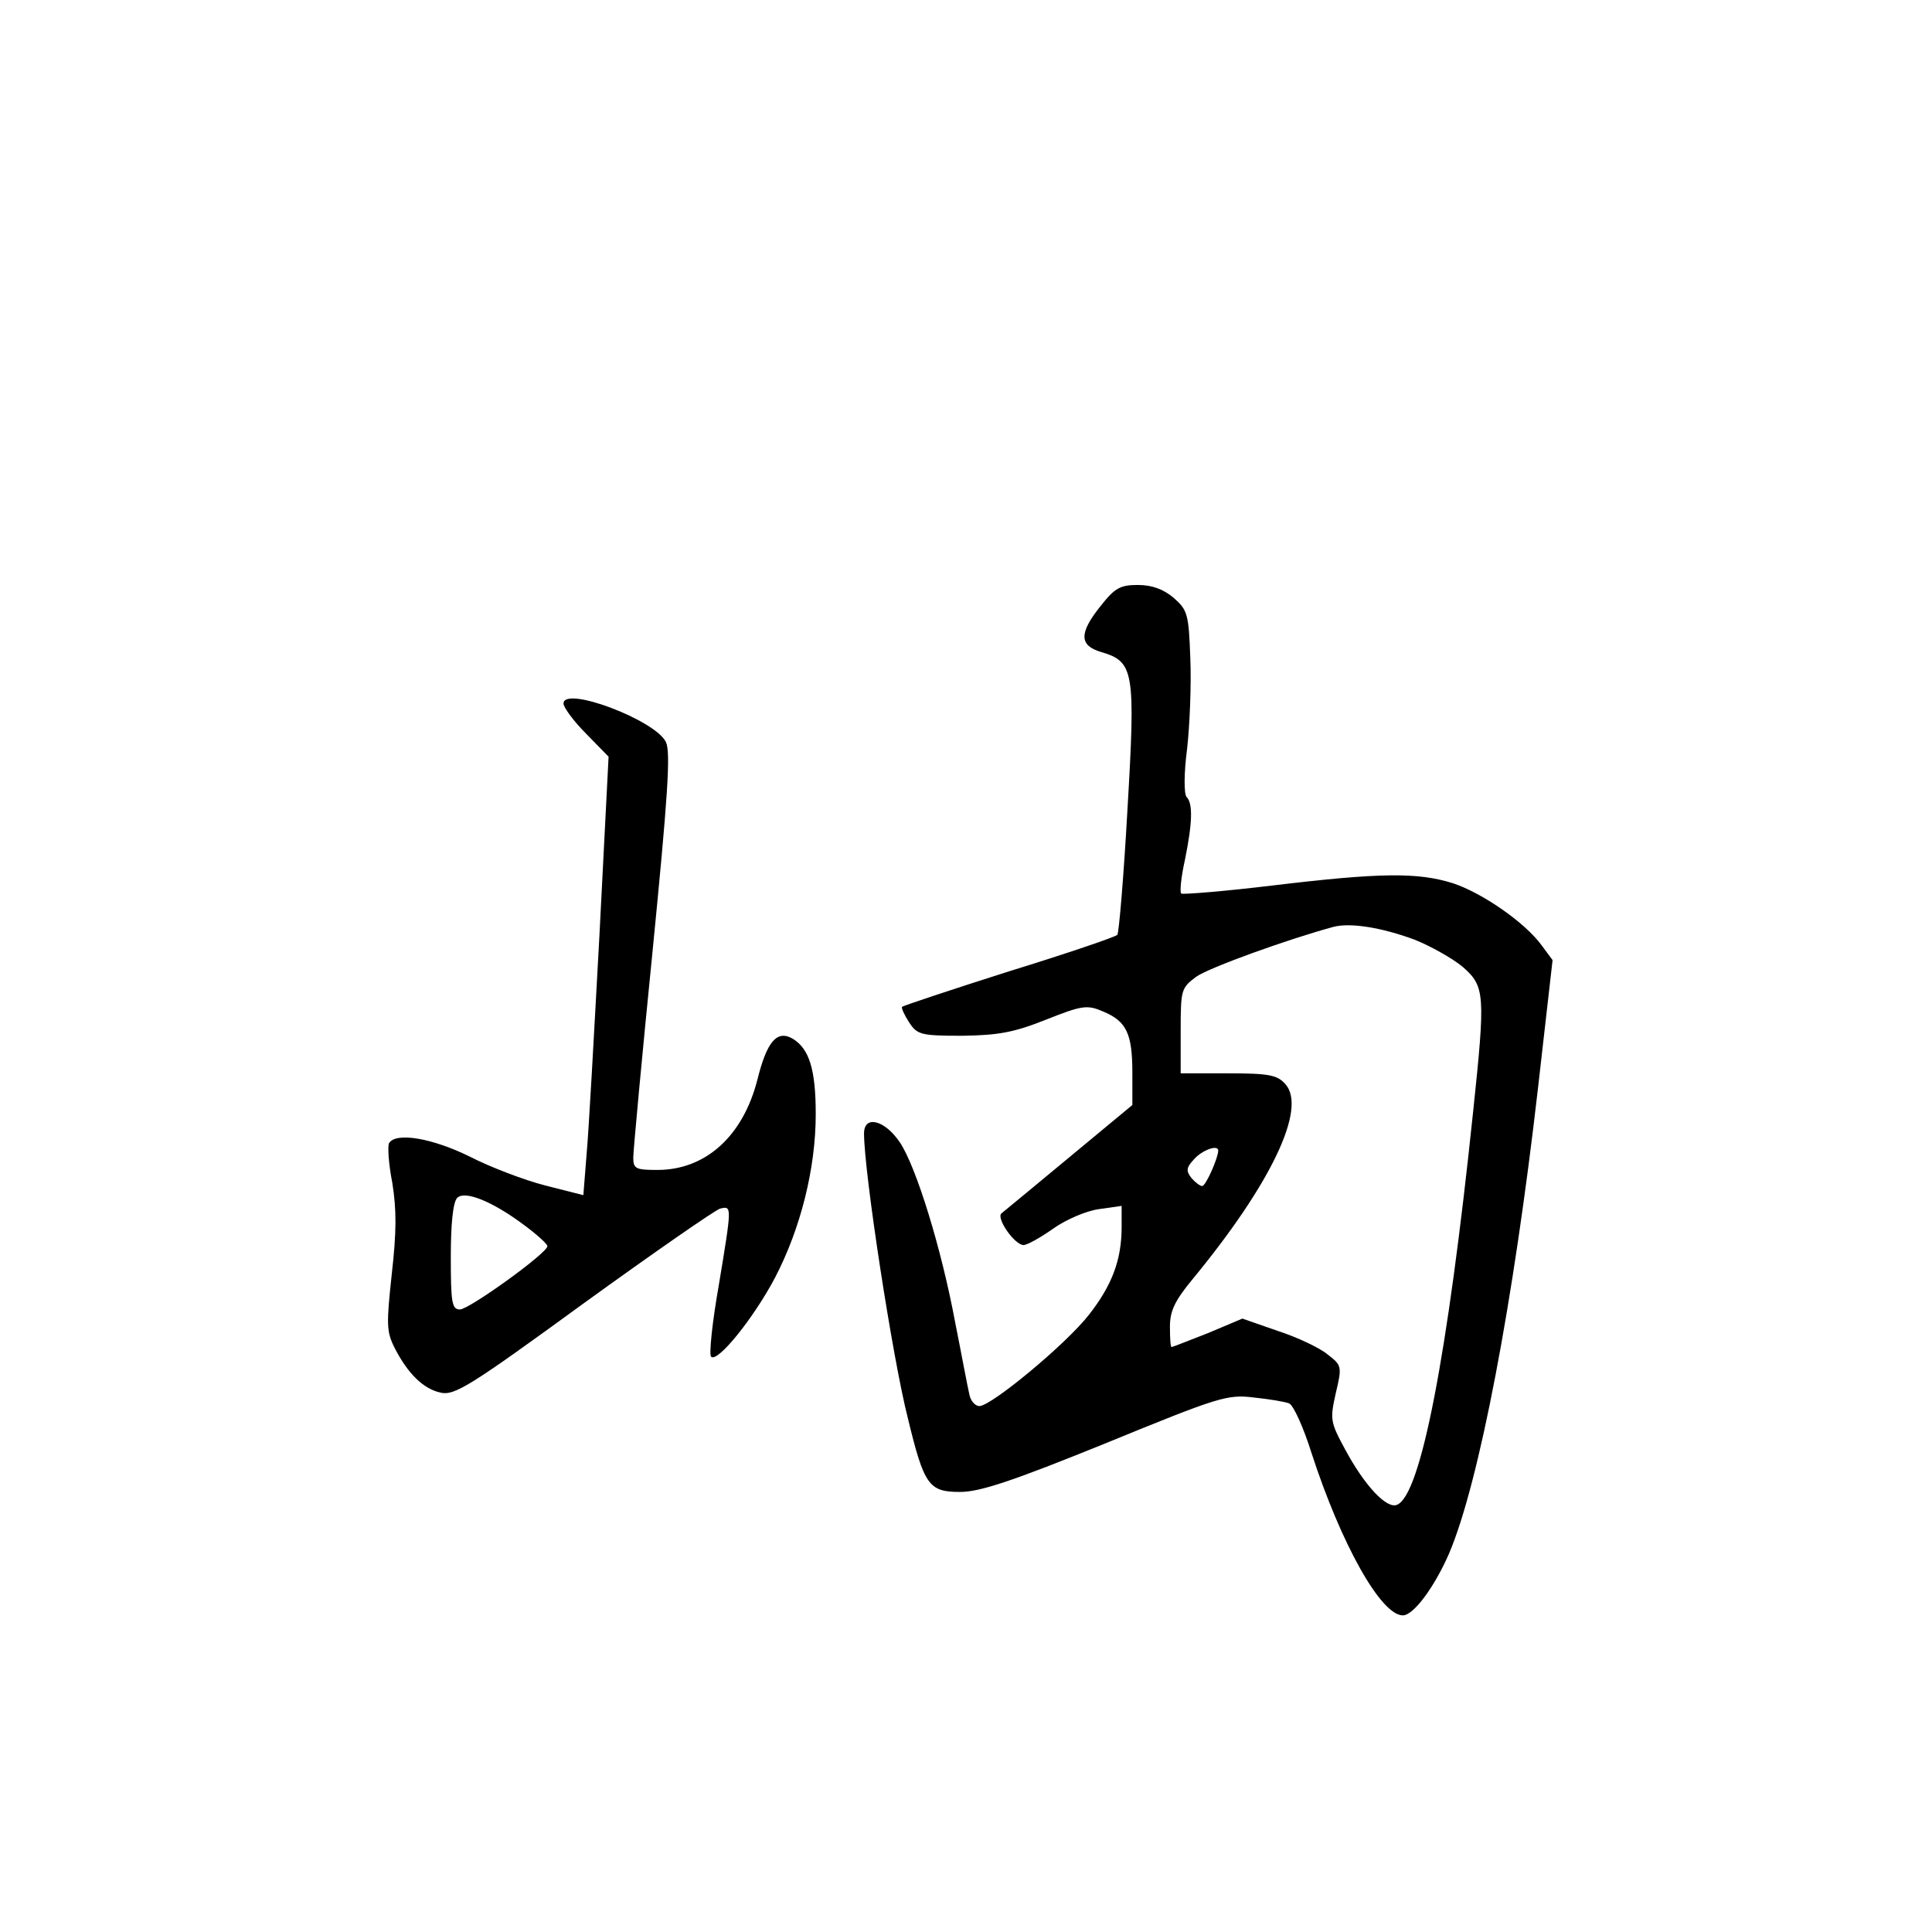 <?xml version="1.0" standalone="no"?>
<!DOCTYPE svg PUBLIC "-//W3C//DTD SVG 20010904//EN"
 "http://www.w3.org/TR/2001/REC-SVG-20010904/DTD/svg10.dtd">
<svg version="1.0" xmlns="http://www.w3.org/2000/svg"
 width="360pt" height="360pt" viewBox="0 0 360 360"
 preserveAspectRatio="xMidYMid meet">
<g transform="translate(0,360) scale(0.1,-0.1)"
fill="#000000" stroke="none">
<path d="M2051 2471 c-41 -51 -40 -74 1 -86 61 -18 64 -35 49 -291 -7 -126
-16 -232 -19 -236 -4 -4 -95 -35 -202 -68 -107 -34 -197 -64 -199 -66 -2 -2 4
-15 13 -29 15 -23 22 -25 99 -25 67 1 96 6 156 30 68 27 77 28 107 15 43 -18
54 -41 54 -114 l0 -60 -117 -97 c-65 -54 -122 -101 -127 -105 -10 -9 24 -58
41 -59 7 0 32 14 56 31 24 17 62 33 85 36 l42 6 0 -39 c0 -62 -18 -109 -61
-164 -43 -55 -182 -170 -204 -170 -8 0 -17 10 -19 23 -3 12 -14 72 -26 132
-26 140 -73 291 -103 336 -28 42 -67 52 -67 17 0 -72 53 -419 82 -532 30 -124
39 -136 97 -136 37 0 97 20 272 91 210 86 226 91 275 85 29 -3 59 -8 66 -11 8
-3 27 -45 42 -93 55 -169 129 -302 170 -302 20 0 59 53 86 115 56 131 120 467
166 869 l27 237 -20 27 c-31 43 -111 98 -165 116 -66 21 -137 20 -337 -4 -91
-11 -167 -17 -170 -15 -3 3 0 32 7 63 14 69 15 105 3 117 -5 6 -5 44 1 90 5
44 8 120 6 168 -3 83 -5 90 -31 113 -19 16 -40 24 -67 24 -33 0 -43 -6 -69
-39z m585 -622 c30 -12 71 -35 90 -51 41 -36 42 -51 19 -269 -48 -460 -98
-716 -142 -733 -19 -8 -60 35 -97 104 -27 50 -28 55 -17 104 12 50 11 52 -15
72 -14 12 -56 32 -93 44 l-66 23 -64 -27 c-36 -14 -66 -26 -68 -26 -2 0 -3 17
-3 38 0 29 9 48 41 87 147 178 215 320 174 365 -15 17 -31 20 -107 20 l-88 0
0 79 c0 77 1 80 29 101 24 17 171 70 256 93 31 8 89 -1 151 -24z m-366 -393
c0 -13 -23 -66 -30 -66 -4 0 -13 7 -20 15 -10 13 -10 19 5 35 15 17 45 28 45
16z"/>
<path d="M1050 2289 c0 -7 19 -33 42 -56 l42 -43 -17 -332 c-10 -183 -20 -367
-24 -409 l-6 -76 -71 18 c-39 10 -102 34 -141 54 -69 34 -137 46 -150 25 -3
-5 -1 -39 6 -74 8 -50 8 -91 -1 -170 -10 -93 -10 -107 5 -137 25 -49 54 -77
86 -84 26 -6 56 13 266 166 130 94 245 174 255 177 22 5 22 6 -3 -145 -12 -68
-18 -127 -14 -131 12 -12 80 73 119 147 48 92 76 204 76 305 0 83 -12 121 -42
140 -30 18 -49 -4 -67 -77 -27 -104 -96 -167 -186 -167 -40 0 -45 2 -45 23 0
12 16 186 36 385 28 284 34 369 25 389 -19 41 -191 106 -191 72z m-73 -972
c23 -17 43 -35 43 -39 0 -13 -146 -118 -163 -118 -15 0 -17 13 -17 98 0 61 4
102 12 110 14 14 65 -6 125 -51z"/>
</g>
</svg>
